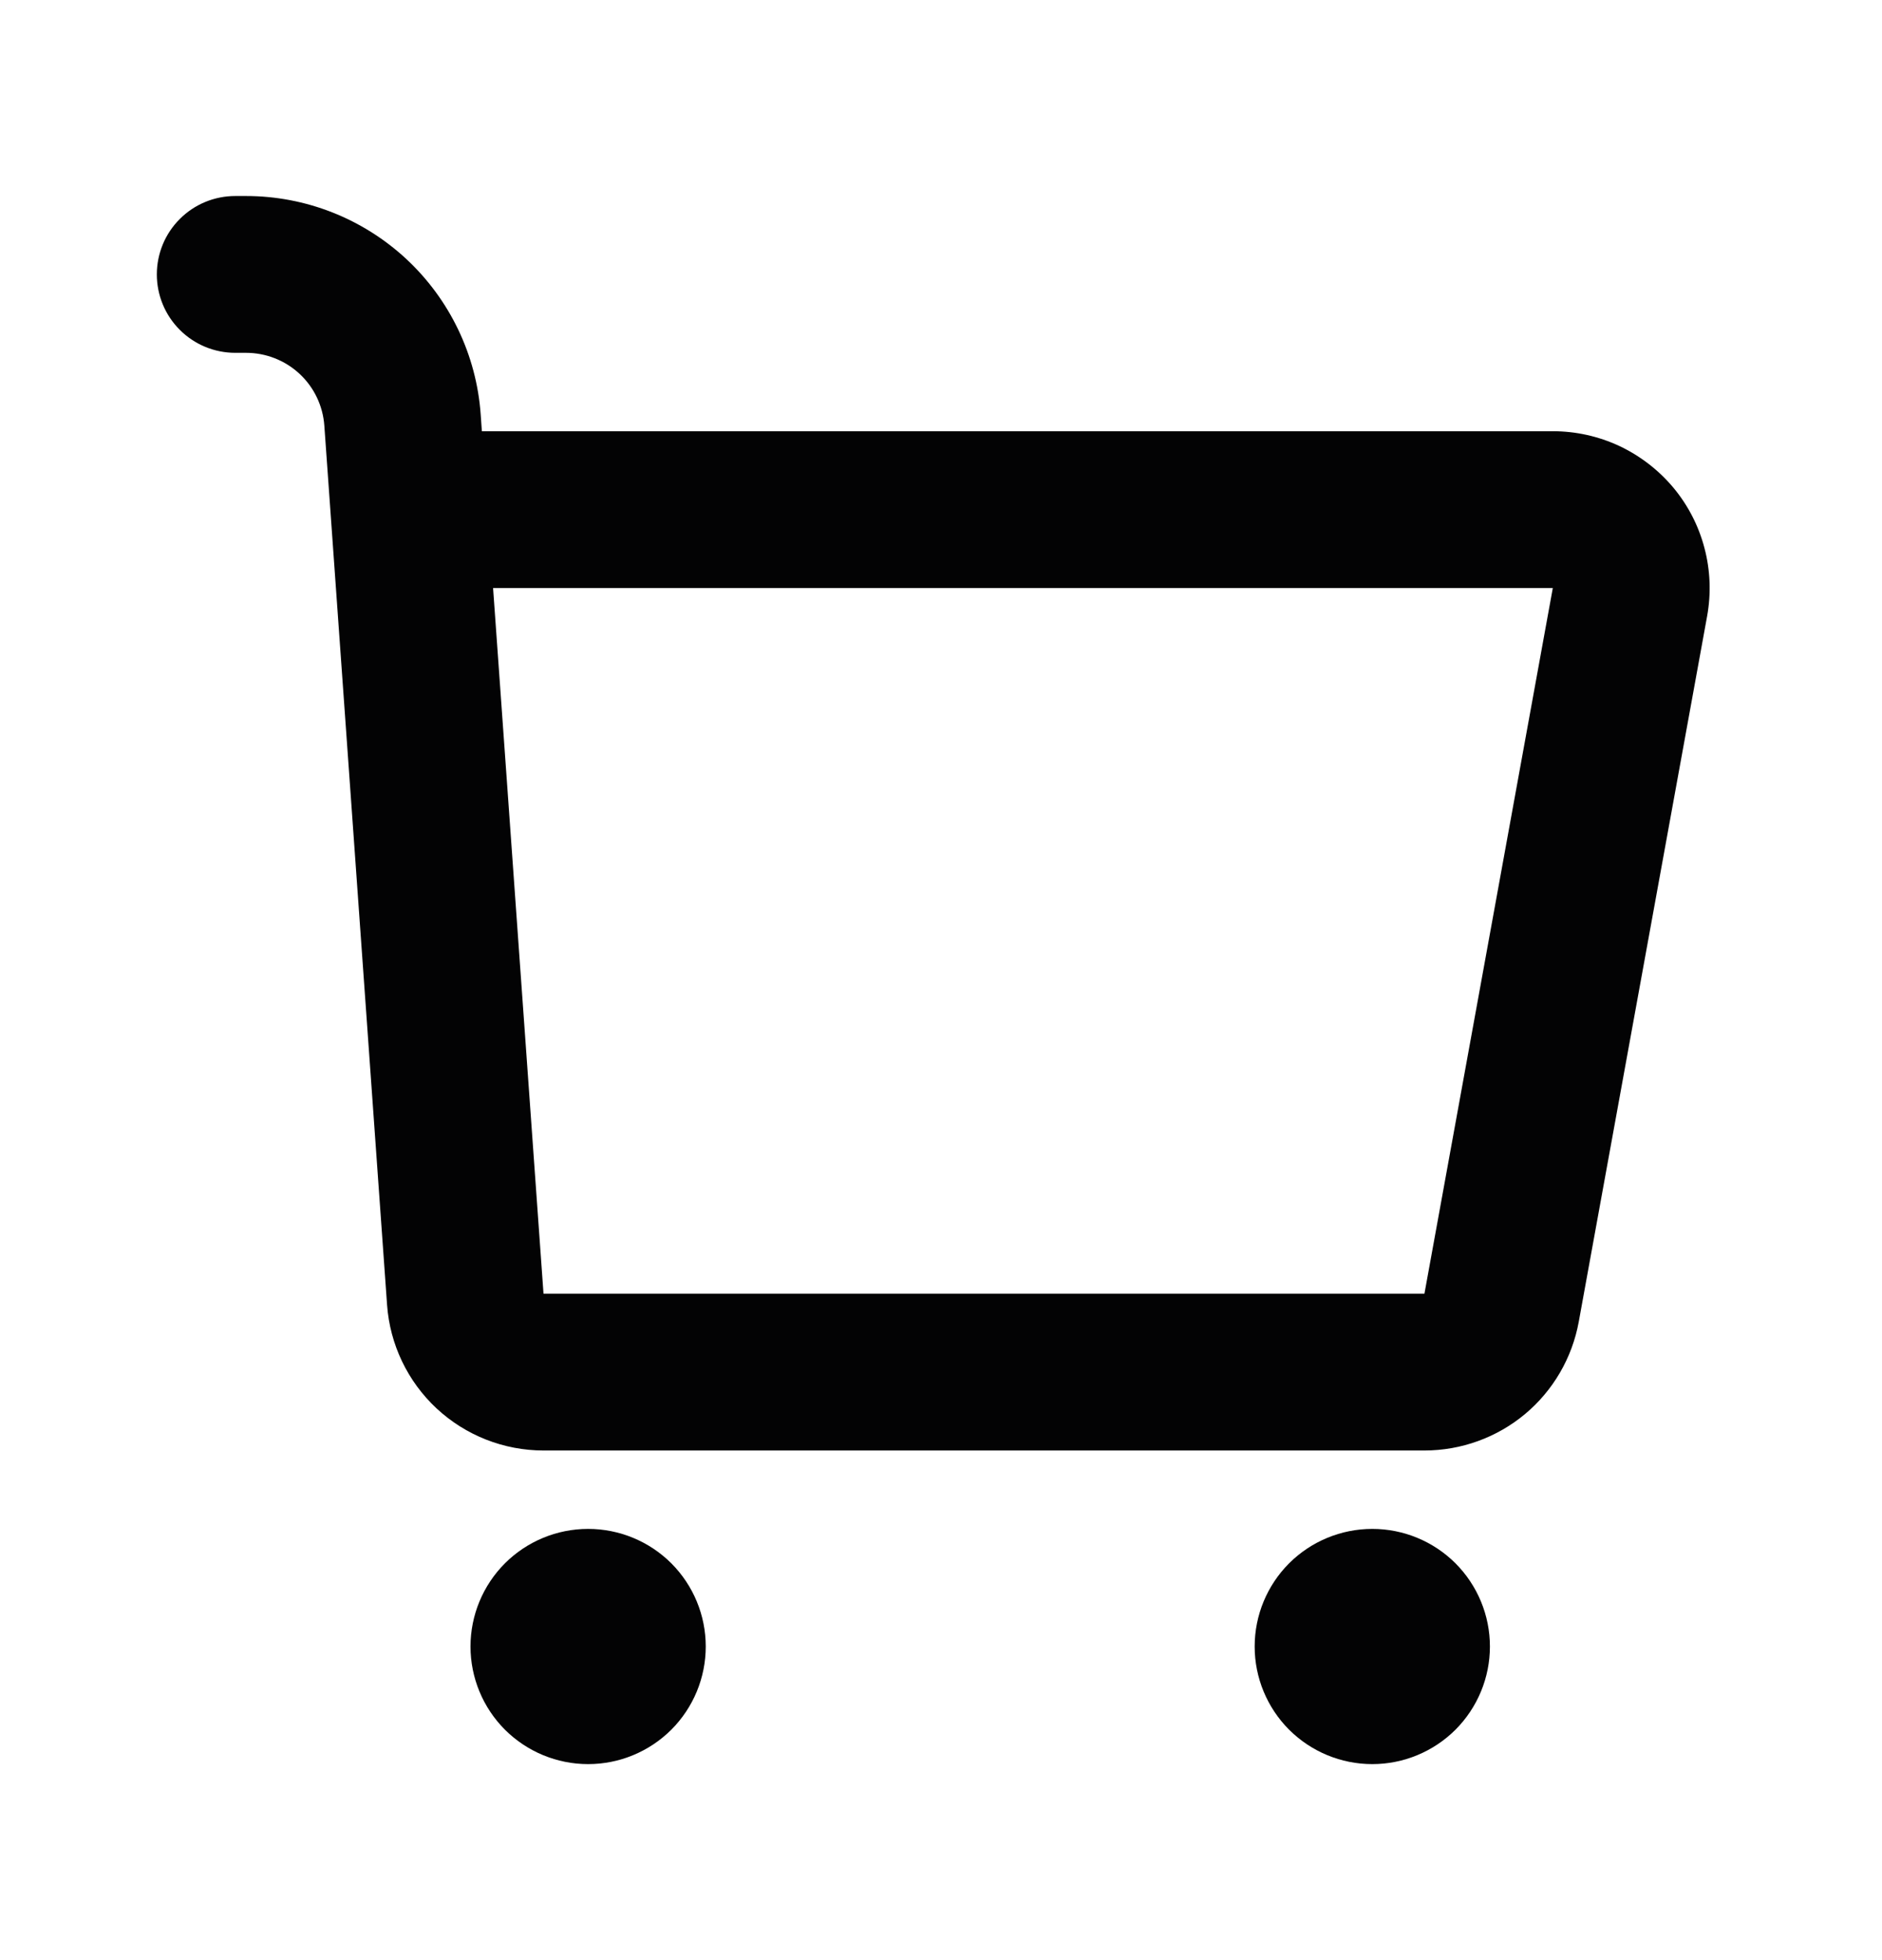 <svg width="24" height="25" viewBox="0 0 24 25" fill="none" xmlns="http://www.w3.org/2000/svg">
<g clip-path="url(#clip0_2067_67)">
<path fill-rule="evenodd" clip-rule="evenodd" d="M7.5 19.5C7.898 19.5 8.279 19.658 8.561 19.939C8.842 20.221 9 20.602 9 21C9 21.398 8.842 21.779 8.561 22.061C8.279 22.342 7.898 22.5 7.5 22.5C7.102 22.5 6.721 22.342 6.439 22.061C6.158 21.779 6 21.398 6 21C6 20.602 6.158 20.221 6.439 19.939C6.721 19.658 7.102 19.5 7.5 19.5ZM17.5 19.5C17.898 19.5 18.279 19.658 18.561 19.939C18.842 20.221 19 20.602 19 21C19 21.398 18.842 21.779 18.561 22.061C18.279 22.342 17.898 22.5 17.5 22.5C17.102 22.5 16.721 22.342 16.439 22.061C16.158 21.779 16 21.398 16 21C16 20.602 16.158 20.221 16.439 19.939C16.721 19.658 17.102 19.5 17.5 19.5ZM3.138 2.5C3.897 2.5 4.627 2.788 5.182 3.304C5.737 3.821 6.076 4.529 6.13 5.286L6.145 5.5H19.802C20.095 5.5 20.384 5.564 20.65 5.688C20.915 5.813 21.15 5.994 21.338 6.218C21.526 6.443 21.662 6.707 21.736 6.99C21.811 7.273 21.822 7.57 21.77 7.858L20.133 16.858C20.049 17.319 19.806 17.736 19.447 18.036C19.087 18.336 18.633 18.5 18.165 18.5H6.931C6.425 18.5 5.938 18.308 5.568 17.964C5.198 17.619 4.972 17.147 4.936 16.642L4.136 5.429C4.118 5.176 4.005 4.94 3.82 4.768C3.634 4.595 3.39 4.5 3.137 4.5H3C2.735 4.5 2.48 4.395 2.293 4.207C2.105 4.02 2 3.765 2 3.5C2 3.235 2.105 2.98 2.293 2.793C2.48 2.605 2.735 2.5 3 2.5H3.138ZM19.802 7.5H6.288L6.931 16.5H18.165L19.802 7.5Z" fill="#030304"/>
</g>
<defs>
<clipPath id="clip0_2067_67">
<rect width="24" height="24" fill="white" transform="translate(0 0.5)"/>
</clipPath>
</defs>
</svg>
